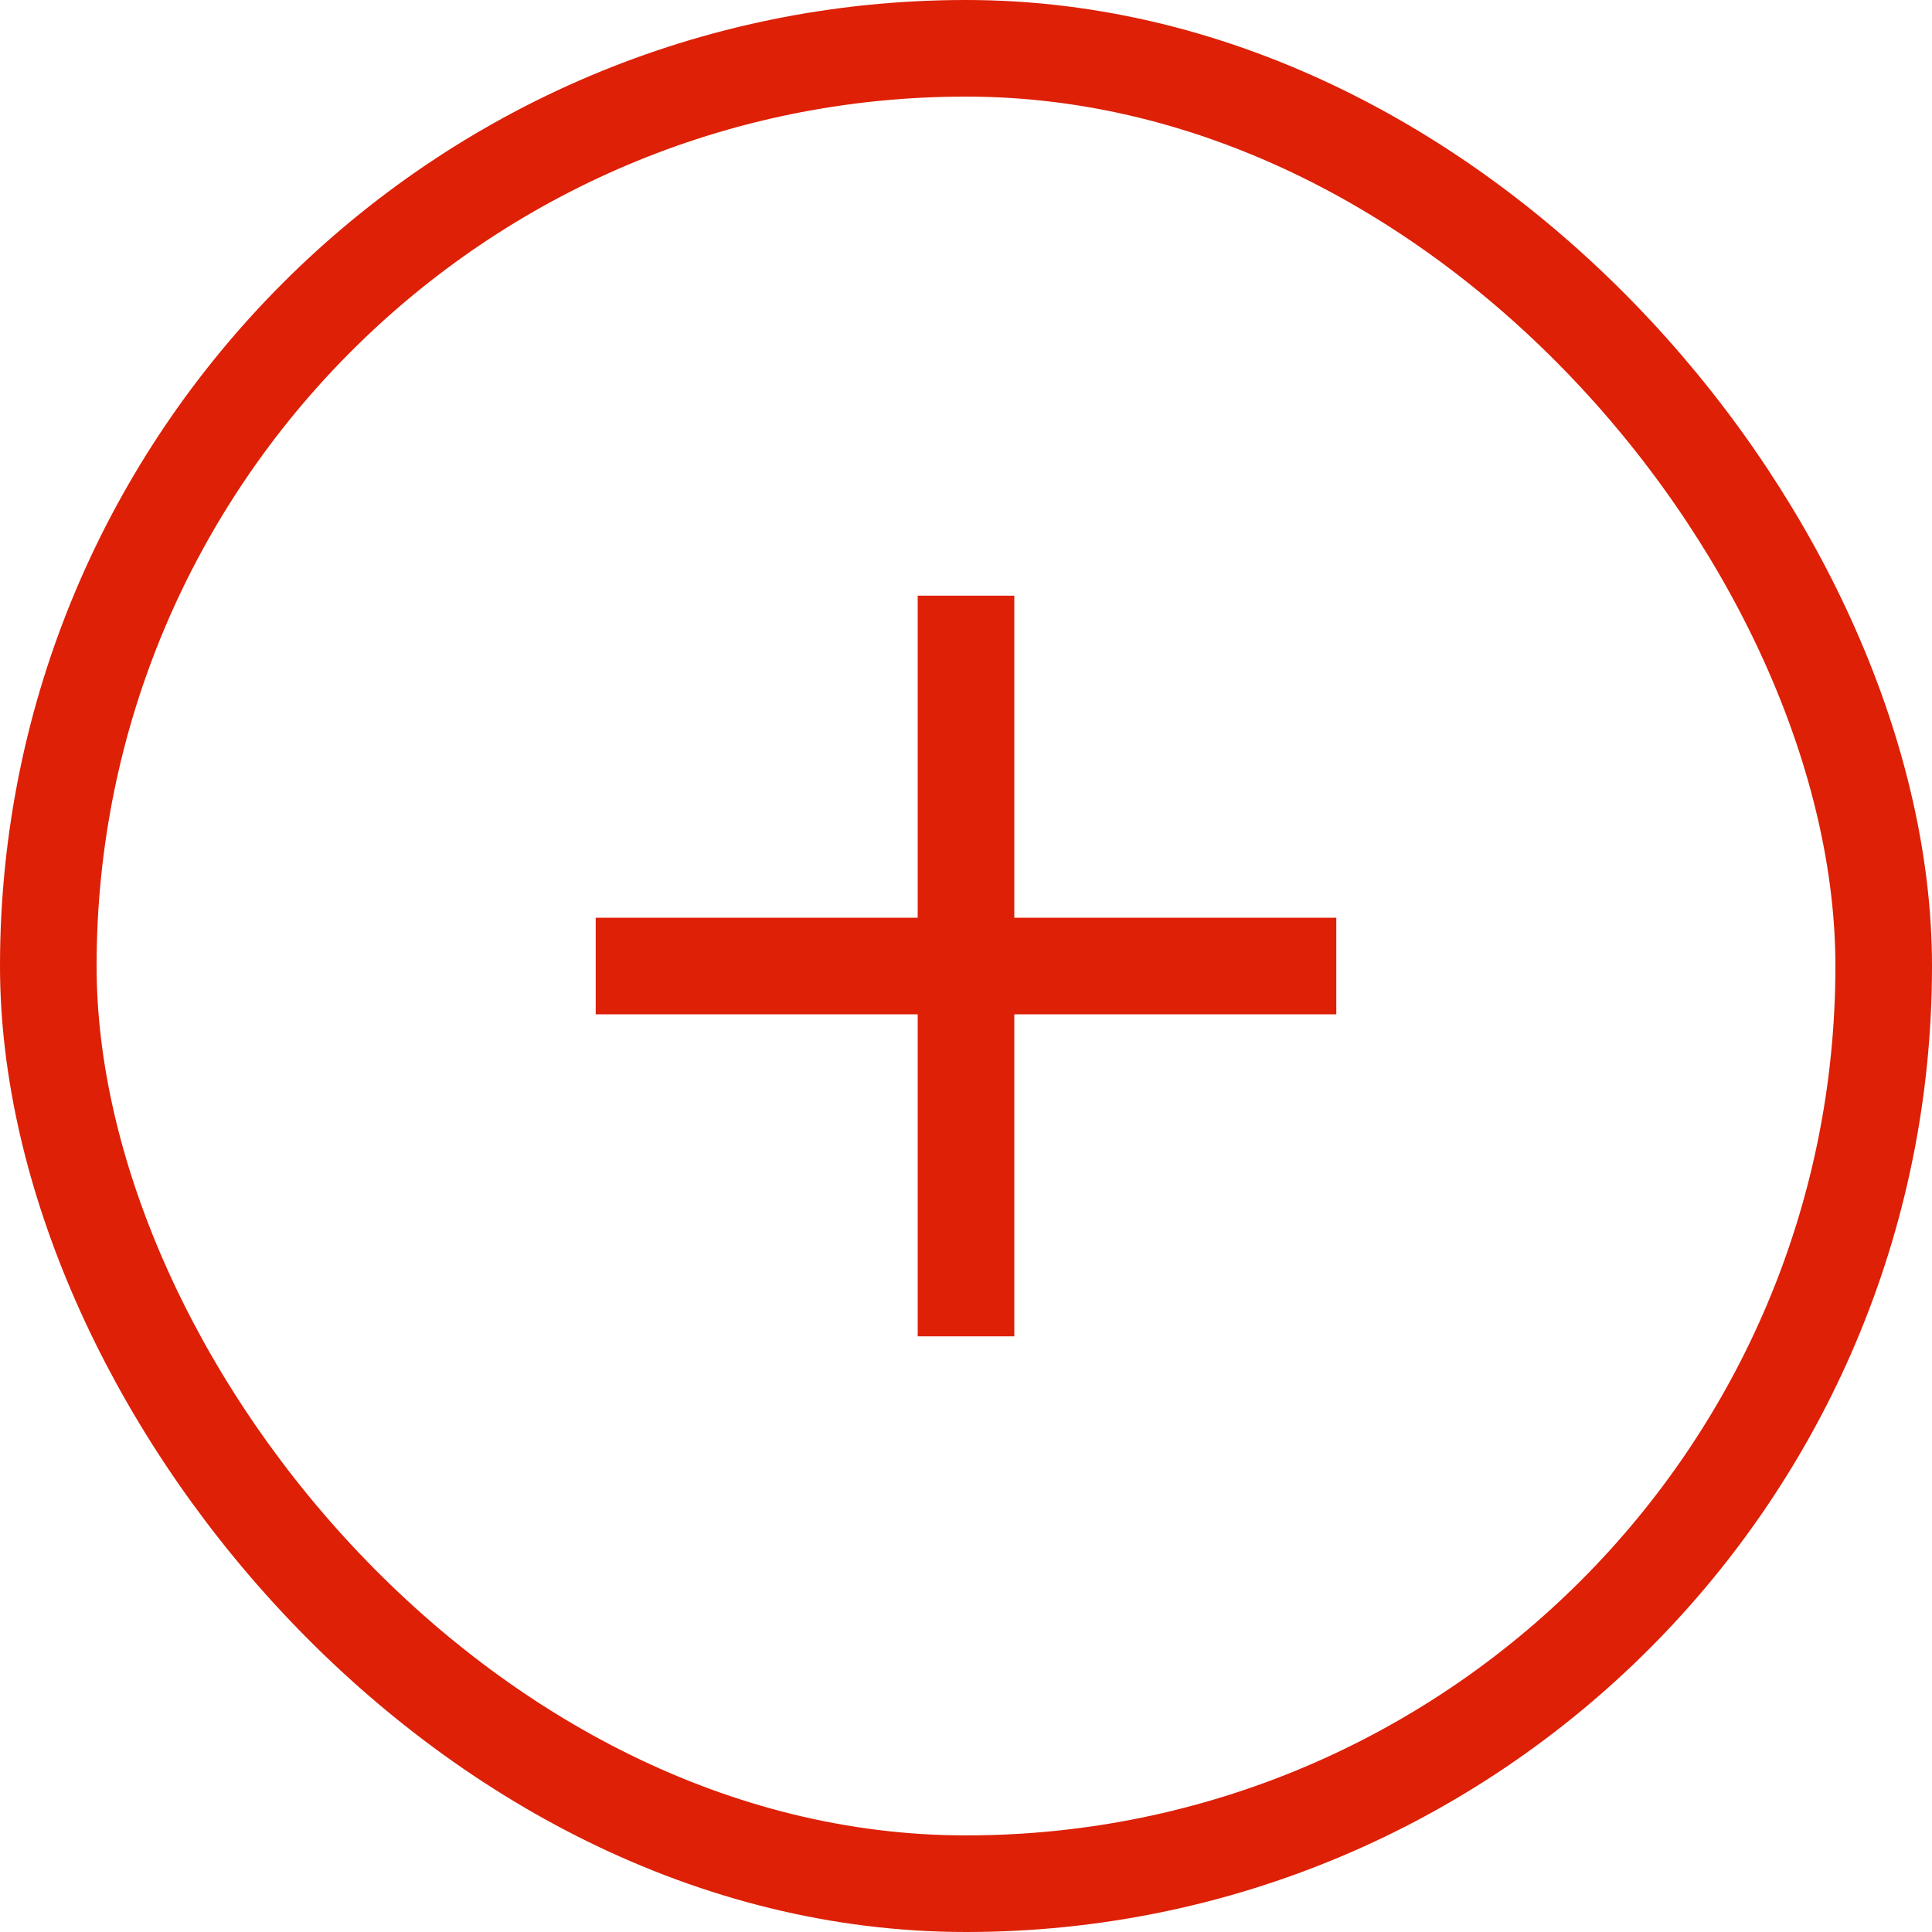 <svg width="48" height="48" viewBox="0 0 48 48" fill="none" xmlns="http://www.w3.org/2000/svg">
<rect x="1.2" y="1.2" width="45.6" height="45.6" rx="22.8" stroke="#DD2006" stroke-width="2.4"/>
<path d="M24 16V32" stroke="#DD2006" stroke-width="2.4" stroke-linecap="square" stroke-linejoin="round"/>
<path d="M32 24H16" stroke="#DD2006" stroke-width="2.4" stroke-linecap="square" stroke-linejoin="round"/>
</svg>

